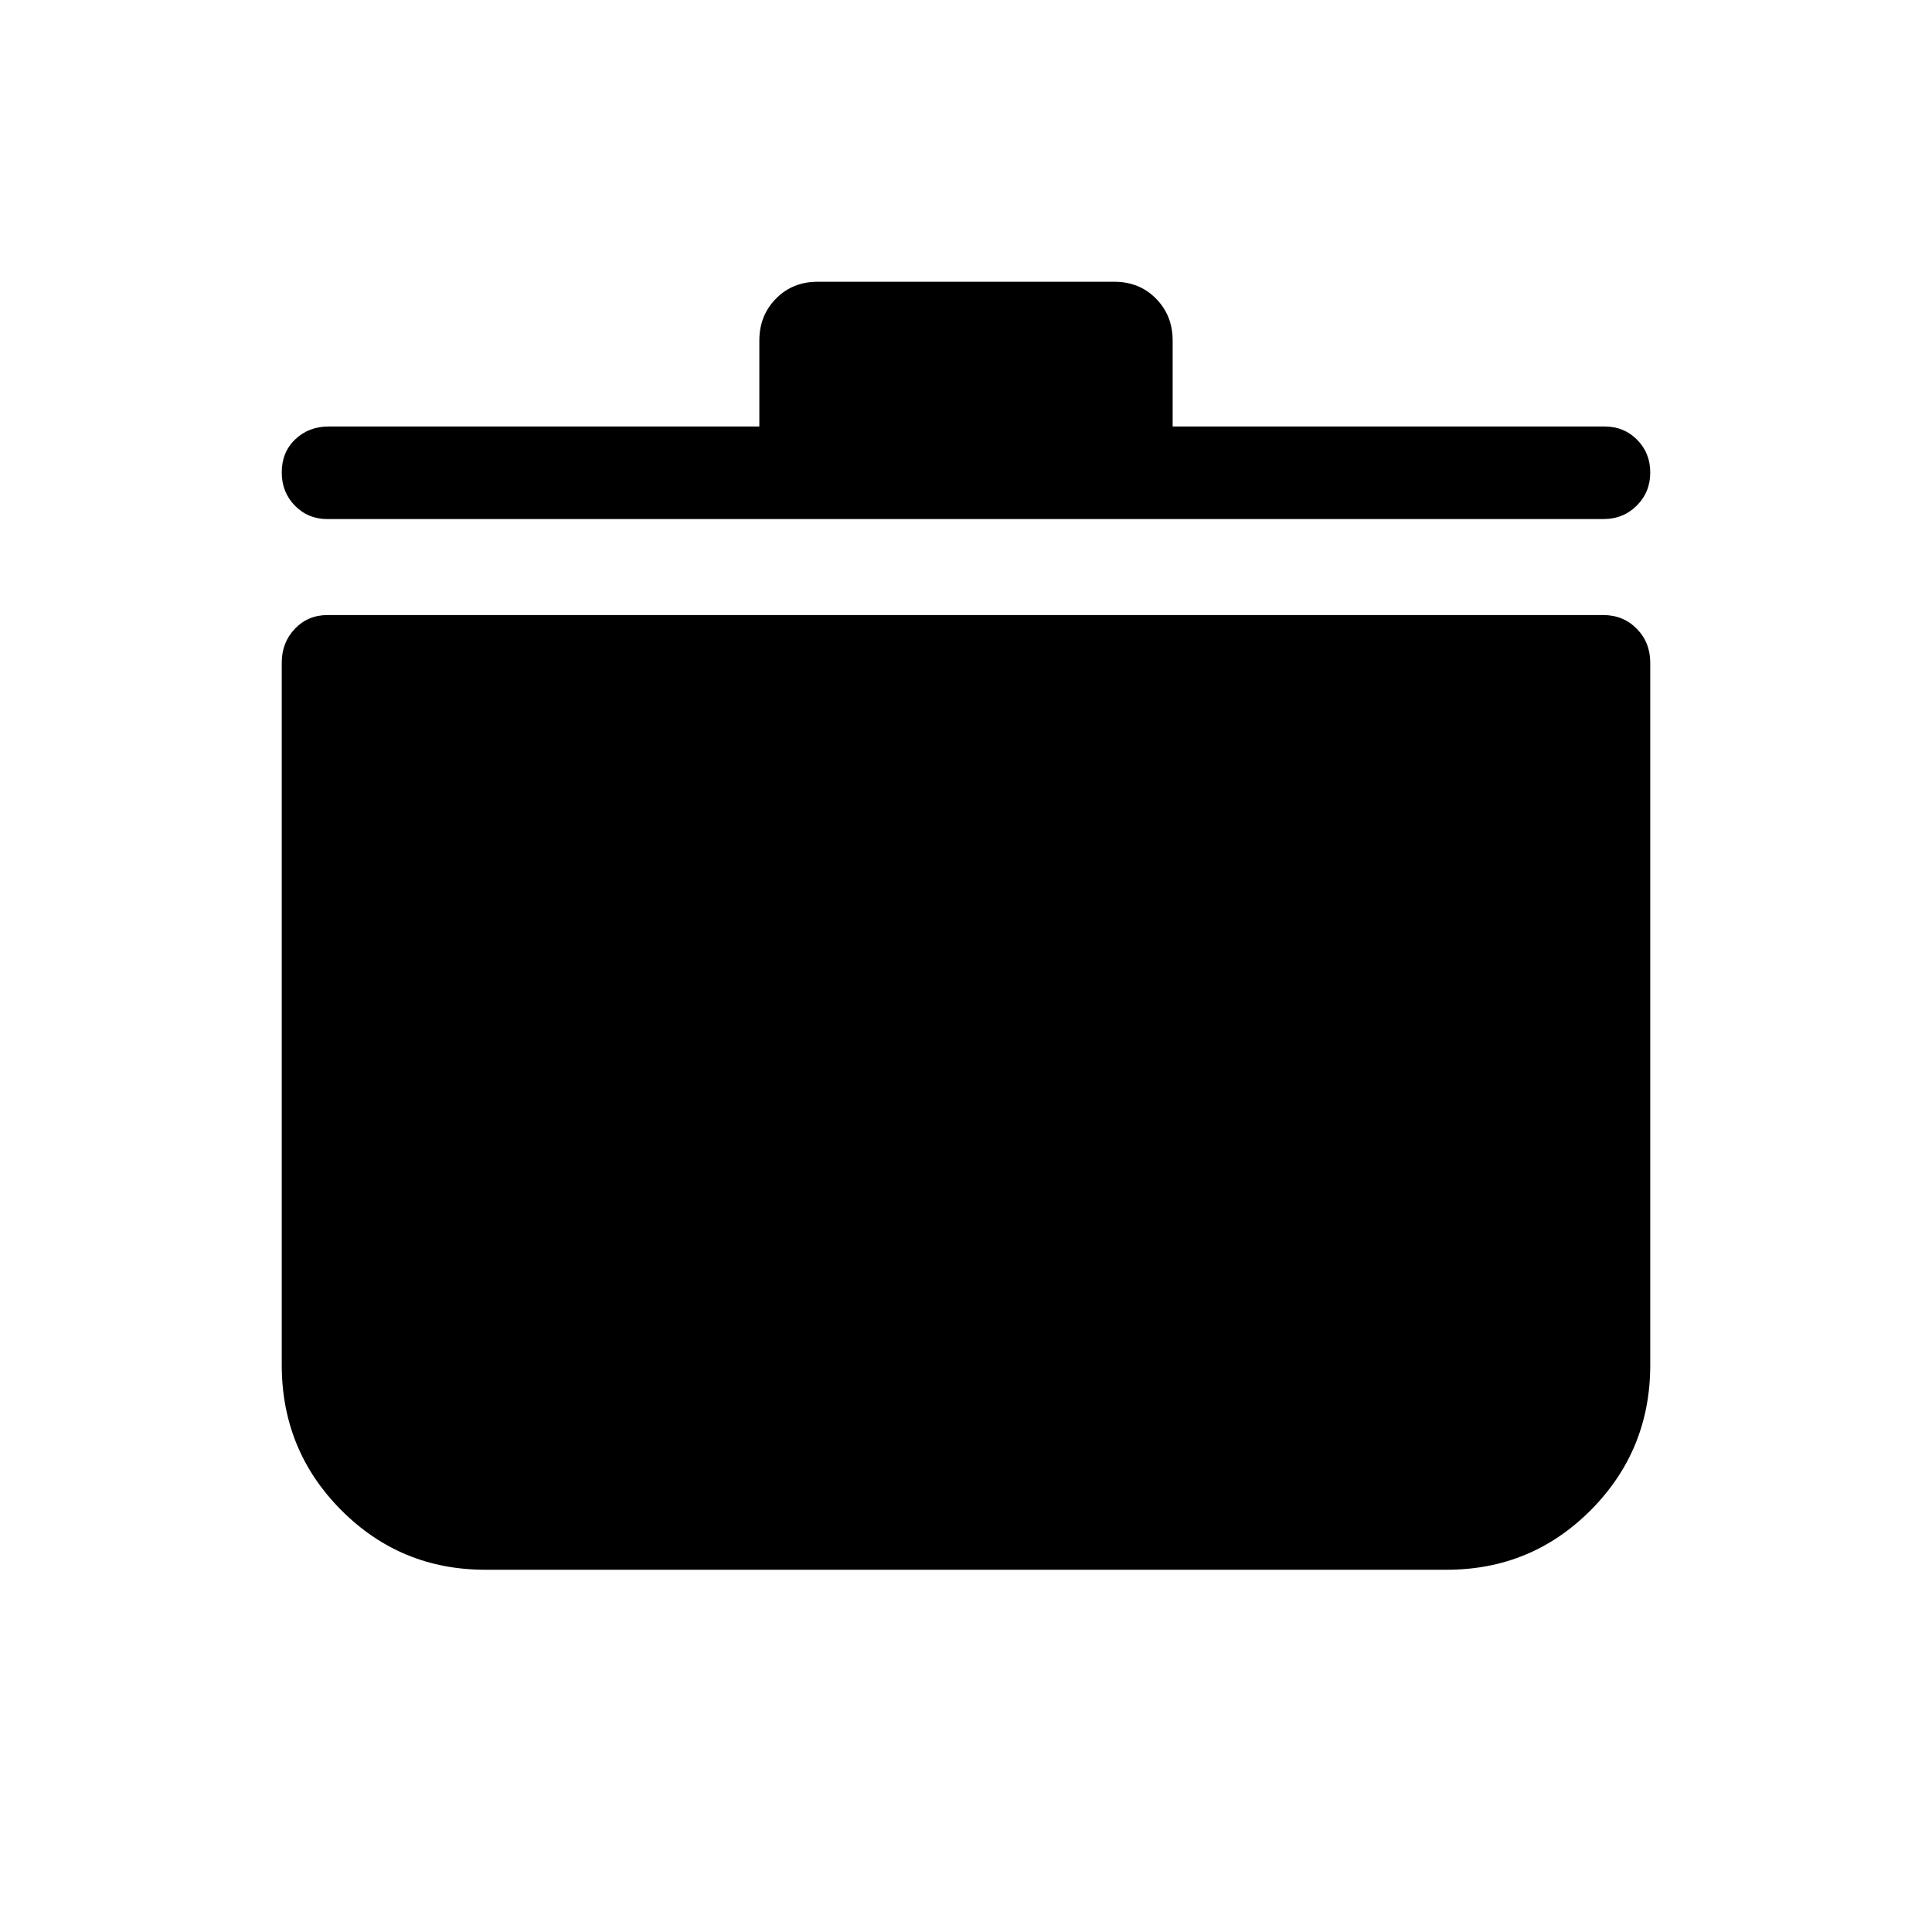 <svg xmlns="http://www.w3.org/2000/svg" height="48" viewBox="0 -960 960 960" width="48"><path d="M241.15-180q-42.14 0-71.65-29.68-29.5-29.69-29.5-72.09v-348.92q0-10.07 6.53-16.88 6.52-6.81 16.16-6.81h634q9.91 0 16.61 6.81 6.7 6.81 6.7 16.88v348.92q0 42.4-29.5 72.09Q760.99-180 718.85-180h-477.7Zm136.16-568.08v-42.69q0-12.42 8.24-20.82 8.25-8.41 20.79-8.41h147.32q12.54 0 20.79 8.41 8.24 8.4 8.24 20.82v42.69h214.62q9.64 0 16.16 6.58 6.53 6.58 6.53 16.31 0 9.73-6.7 16.42-6.7 6.69-16.61 6.69h-634q-9.64 0-16.16-6.67-6.53-6.67-6.53-16.52 0-10.03 6.7-16.42 6.7-6.39 16.61-6.39h214Z"/></svg>